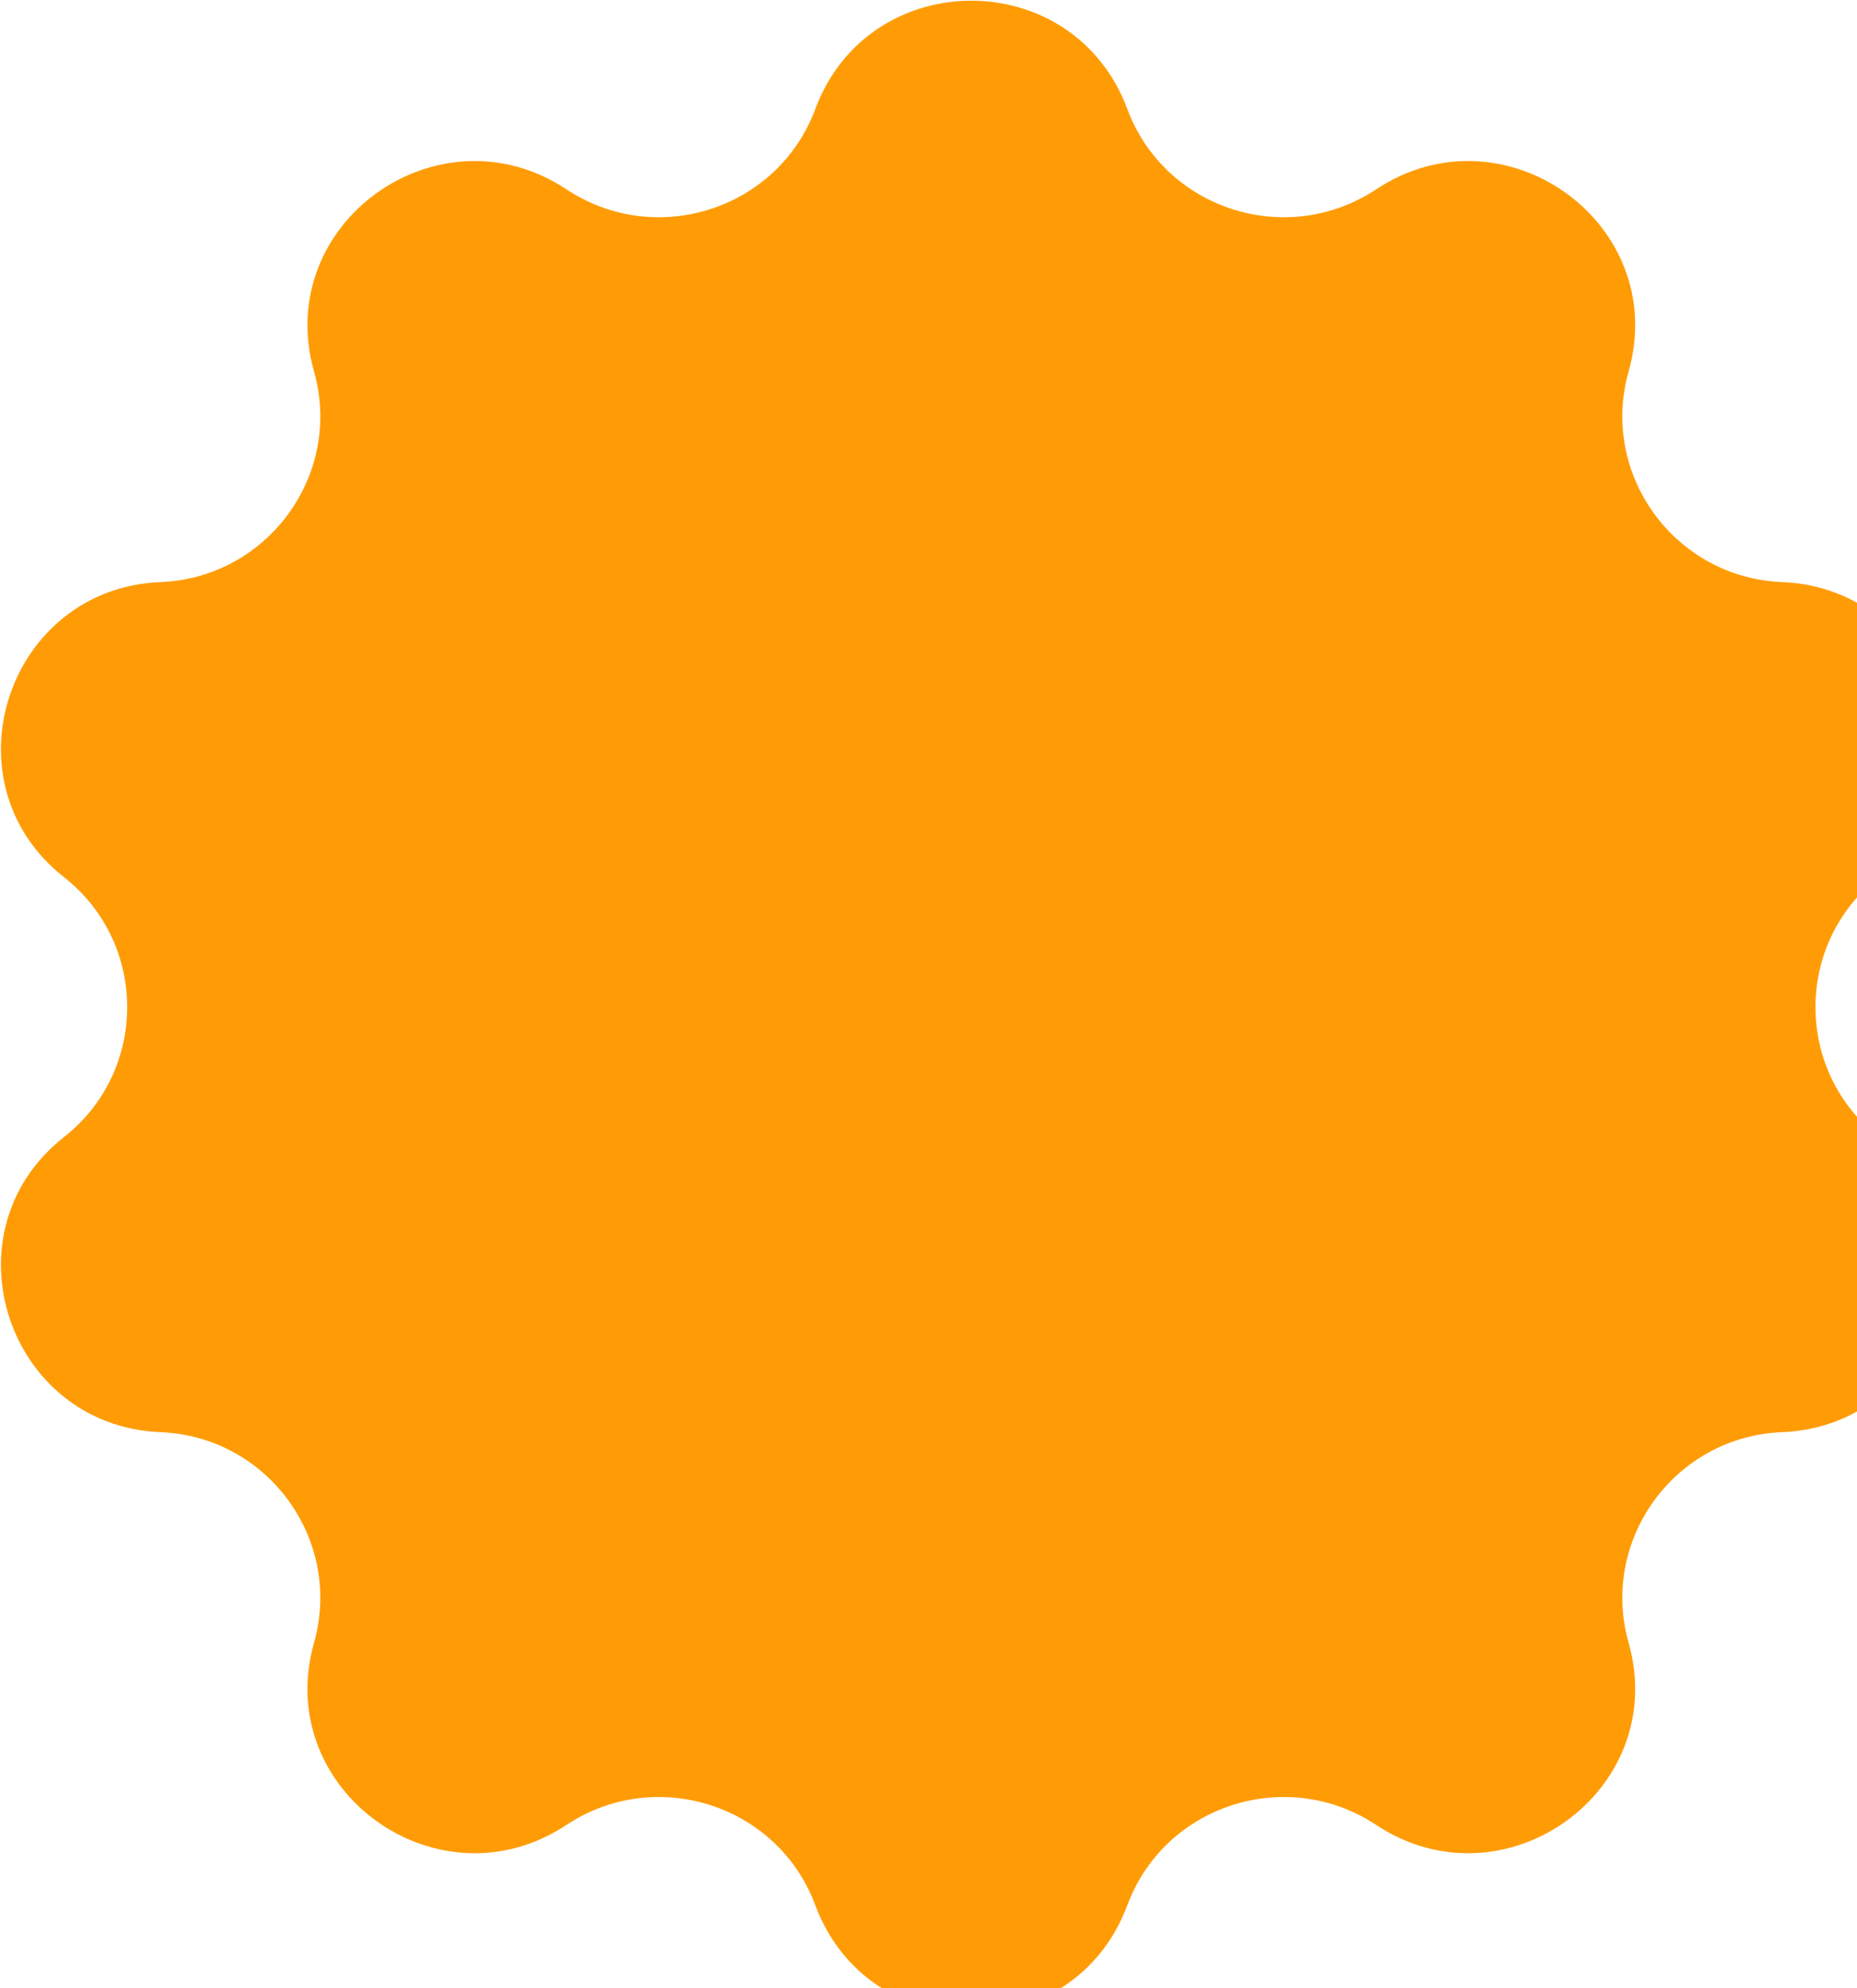 <svg width="809" height="866" viewBox="0 0 809 866" fill="none" xmlns="http://www.w3.org/2000/svg">
<path d="M355.166 47.532C378.619 -15.437 467.685 -15.437 491.138 47.532C507.441 91.302 560.575 108.275 599.513 82.477C655.316 45.507 727.699 97.388 709.503 161.806C696.82 206.707 729.689 251.67 776.308 253.544C843.173 256.232 871.047 340.755 818.421 382.091C781.732 410.91 781.732 466.482 818.421 495.301C871.047 536.637 843.173 621.159 776.308 623.848C729.689 625.722 696.82 670.685 709.503 715.586C727.699 780.004 655.316 831.885 599.513 794.915C560.575 769.117 507.441 786.09 491.138 829.86C467.685 892.829 378.619 892.829 355.166 829.86C338.863 786.09 285.729 769.117 246.791 794.915C190.988 831.885 118.605 780.004 136.801 715.586C149.484 670.685 116.615 625.722 69.996 623.848C3.131 621.159 -24.743 536.637 27.883 495.301C64.572 466.482 64.572 410.91 27.883 382.091C-24.743 340.755 3.131 256.232 69.996 253.544C116.615 251.67 149.484 206.707 136.801 161.806C118.605 97.388 190.988 45.507 246.791 82.477C285.729 108.275 338.863 91.302 355.166 47.532Z" fill="#FF9C05"/>
</svg>
